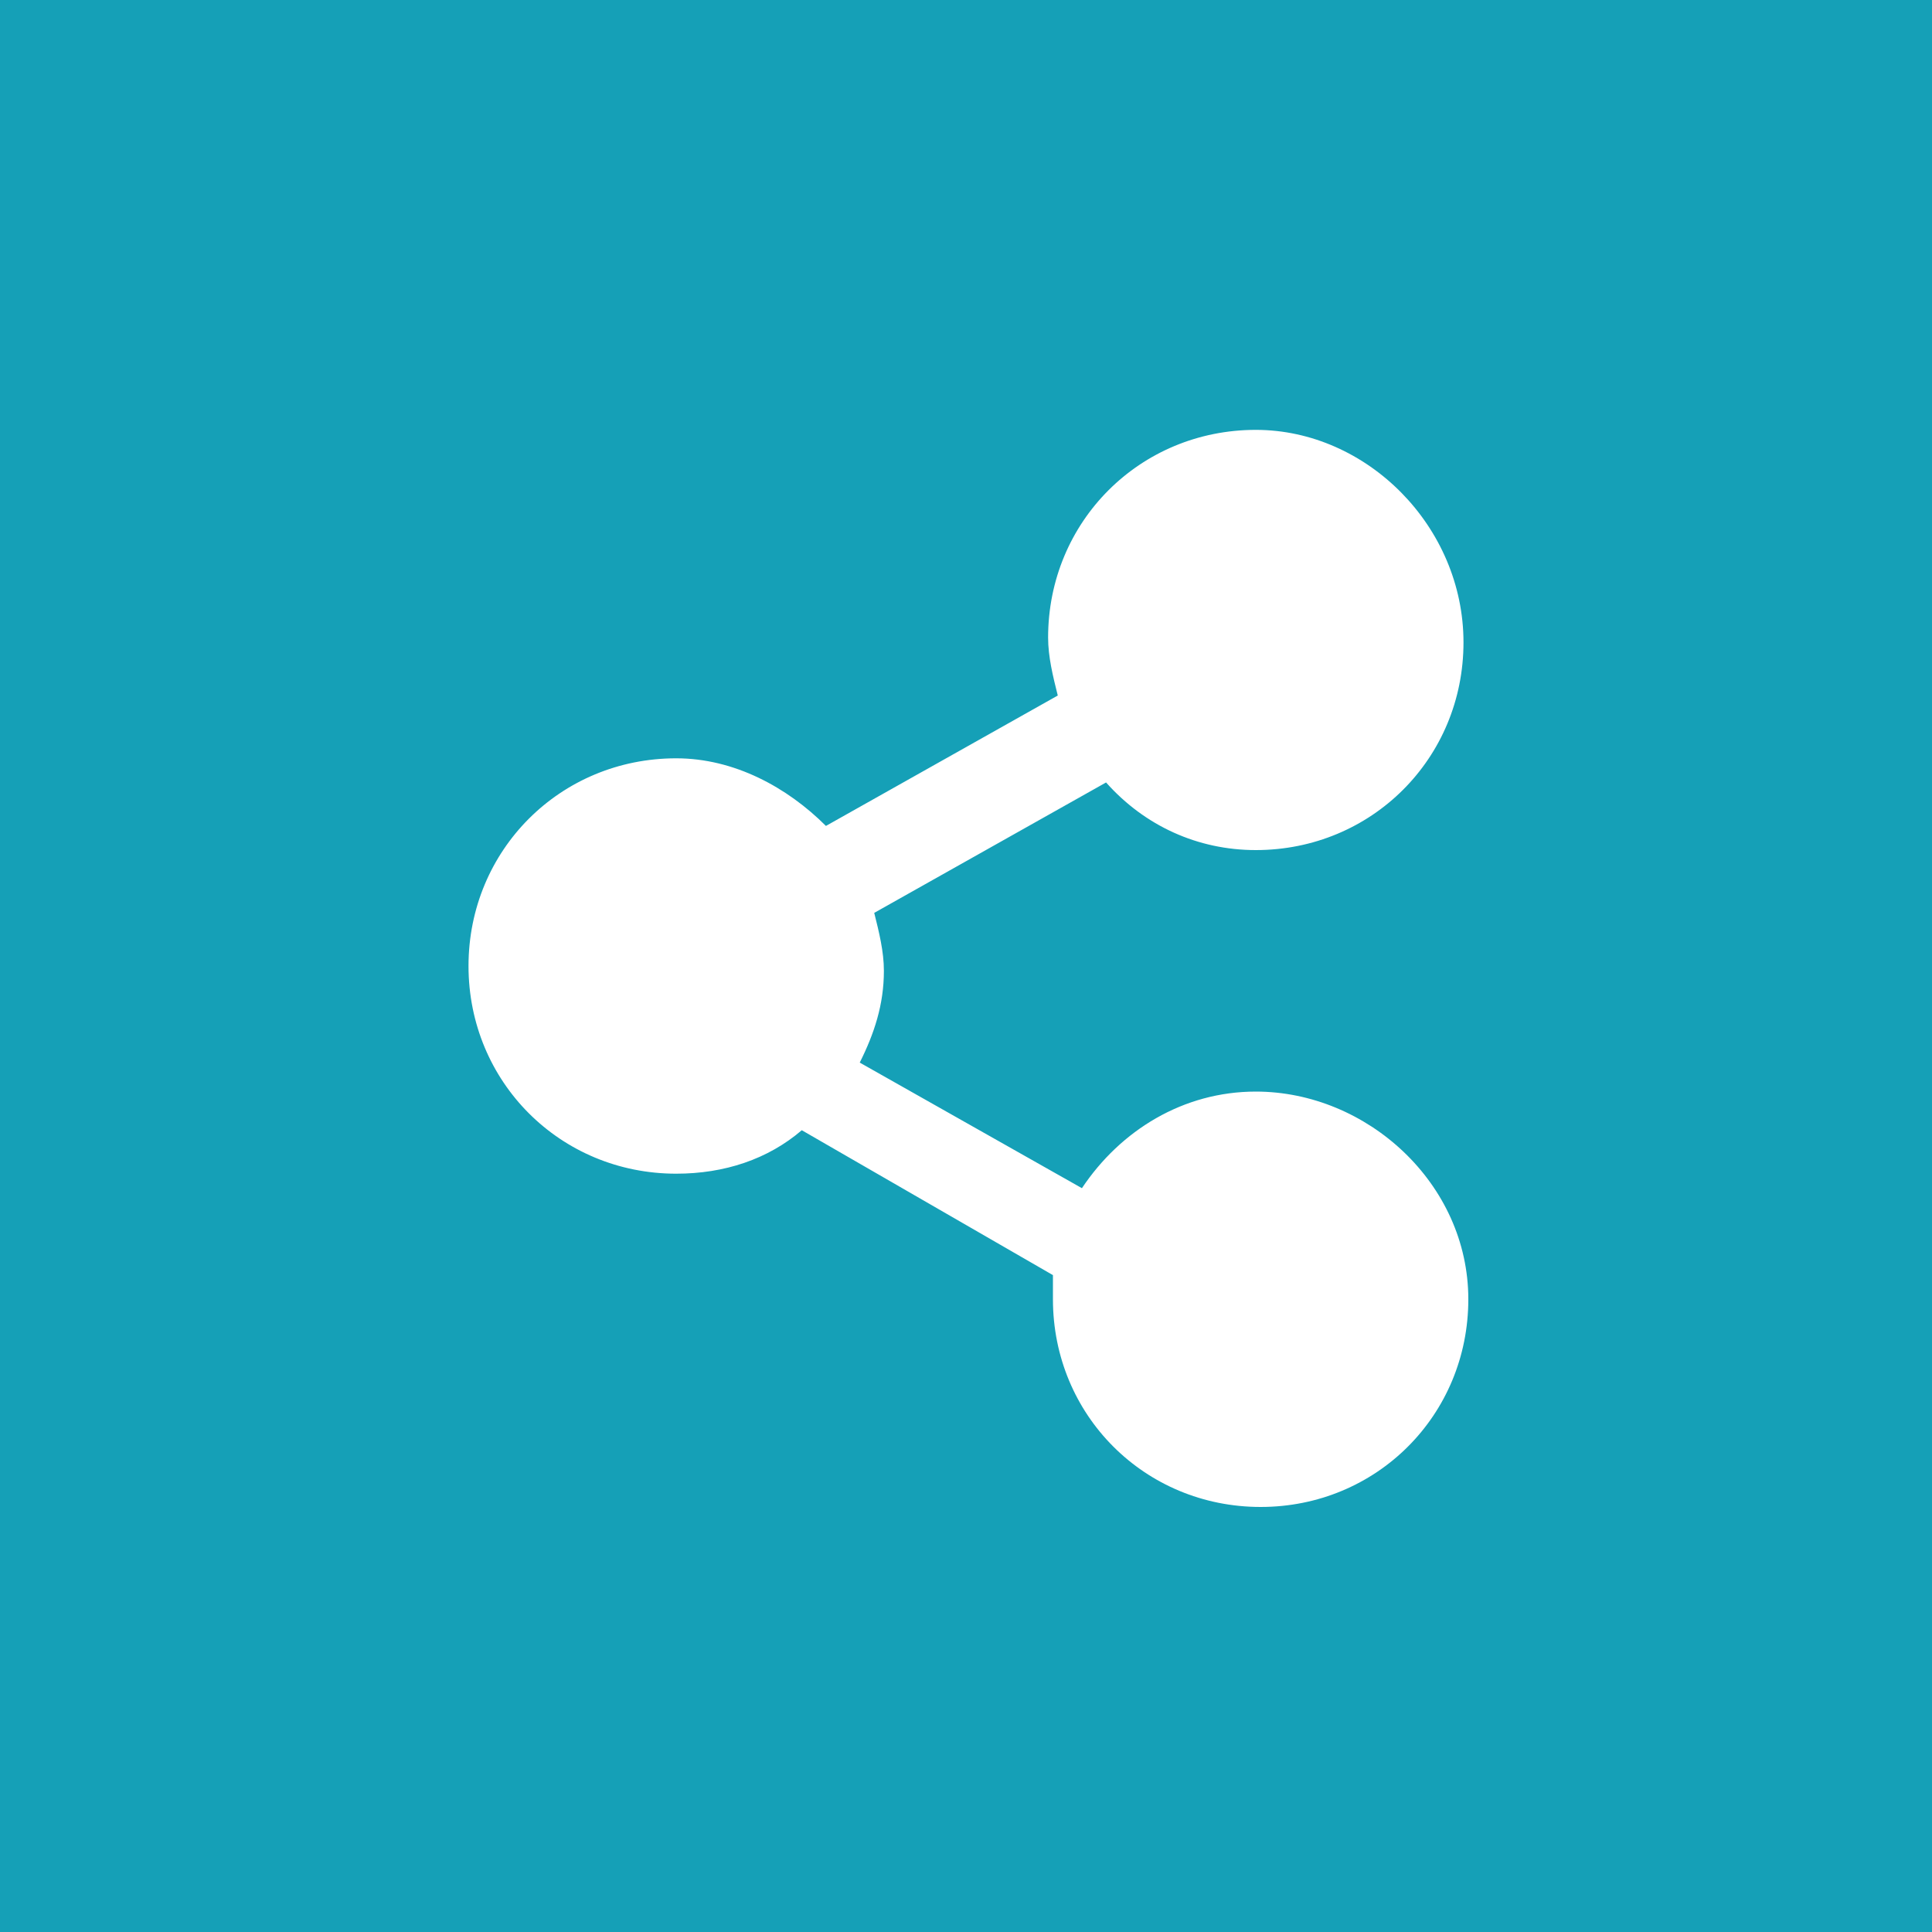 <svg xmlns="http://www.w3.org/2000/svg" viewBox="0 0 40 40"><path fill="#15a0b7" d="M0 0v40h40V0H0z"/><path fill="#fff" d="M26 22.6c-1.5 0-2.8.8-3.6 2L17.8 22c.3-.6.5-1.2.5-1.9 0-.4-.1-.8-.2-1.2l4.8-2.7c.8.9 1.9 1.4 3.1 1.4 2.4 0 4.3-1.9 4.3-4.3s-2-4.4-4.3-4.4c-2.4 0-4.3 1.9-4.3 4.3 0 .4.1.8.2 1.2l-4.8 2.7c-.8-.8-1.9-1.4-3.1-1.4-2.4 0-4.3 1.9-4.3 4.3s1.9 4.3 4.3 4.3c1 0 1.9-.3 2.6-.9l5.2 3v.5c0 2.4 1.9 4.3 4.3 4.3s4.3-1.9 4.3-4.3-2.1-4.3-4.4-4.3z"/></svg>